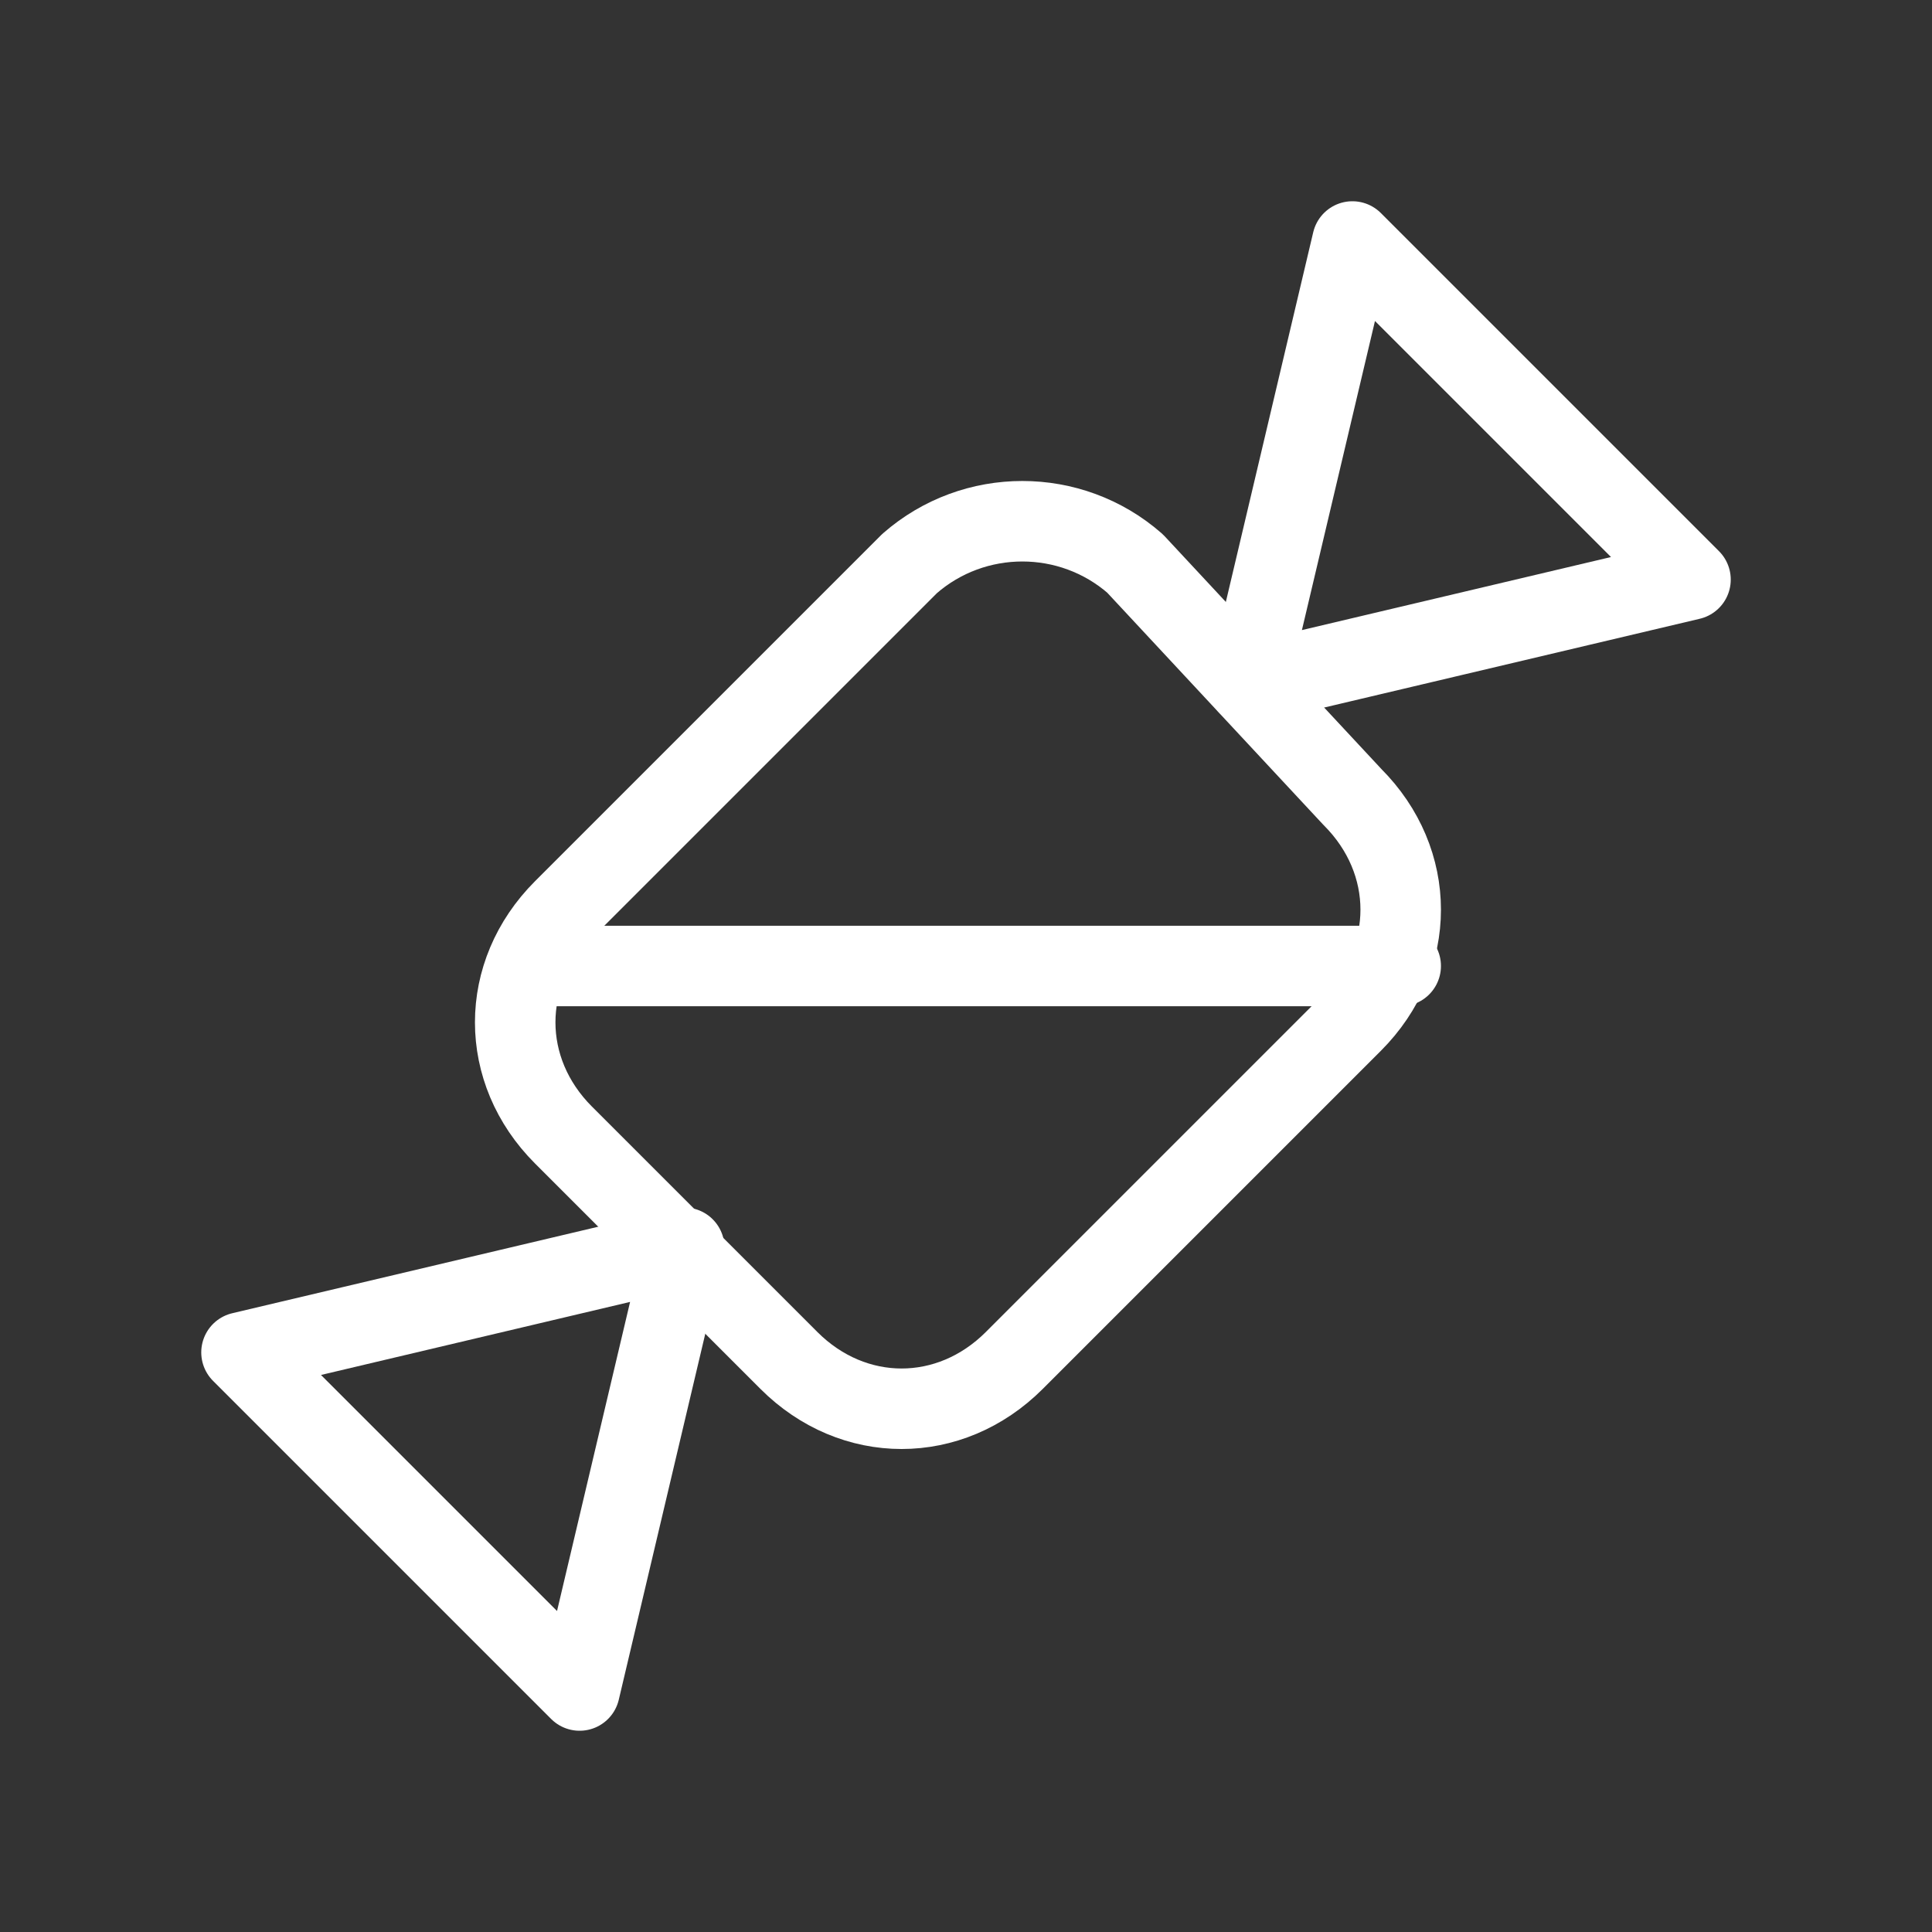 <svg fill="none" height="24" viewBox="0 0 24 24" width="24" xmlns="http://www.w3.org/2000/svg"><rect x="0" y="0" width="24" height="24" fill="#333333" stroke="none"/><g stroke="#fff" stroke-linecap="round" stroke-linejoin="round" stroke-miterlimit="10"><path d="m8.5 15.5-5.5 1.3 4.2 4.2z"/><path d="m15.5 8.5 5.5-1.3-4.2-4.2z"/><path d="m11.3 7-4.3 4.3c-.8.8-.8 2 0 2.8l2.8 2.8c.8.8 2.0.8 2.8 0l4.2-4.2c.8-.8.8-2 0-2.8l-2.7-2.9c-.8-.7-2-.7-2.8 0z"/><path d="m6.6 12h10.8"/></g></svg>
